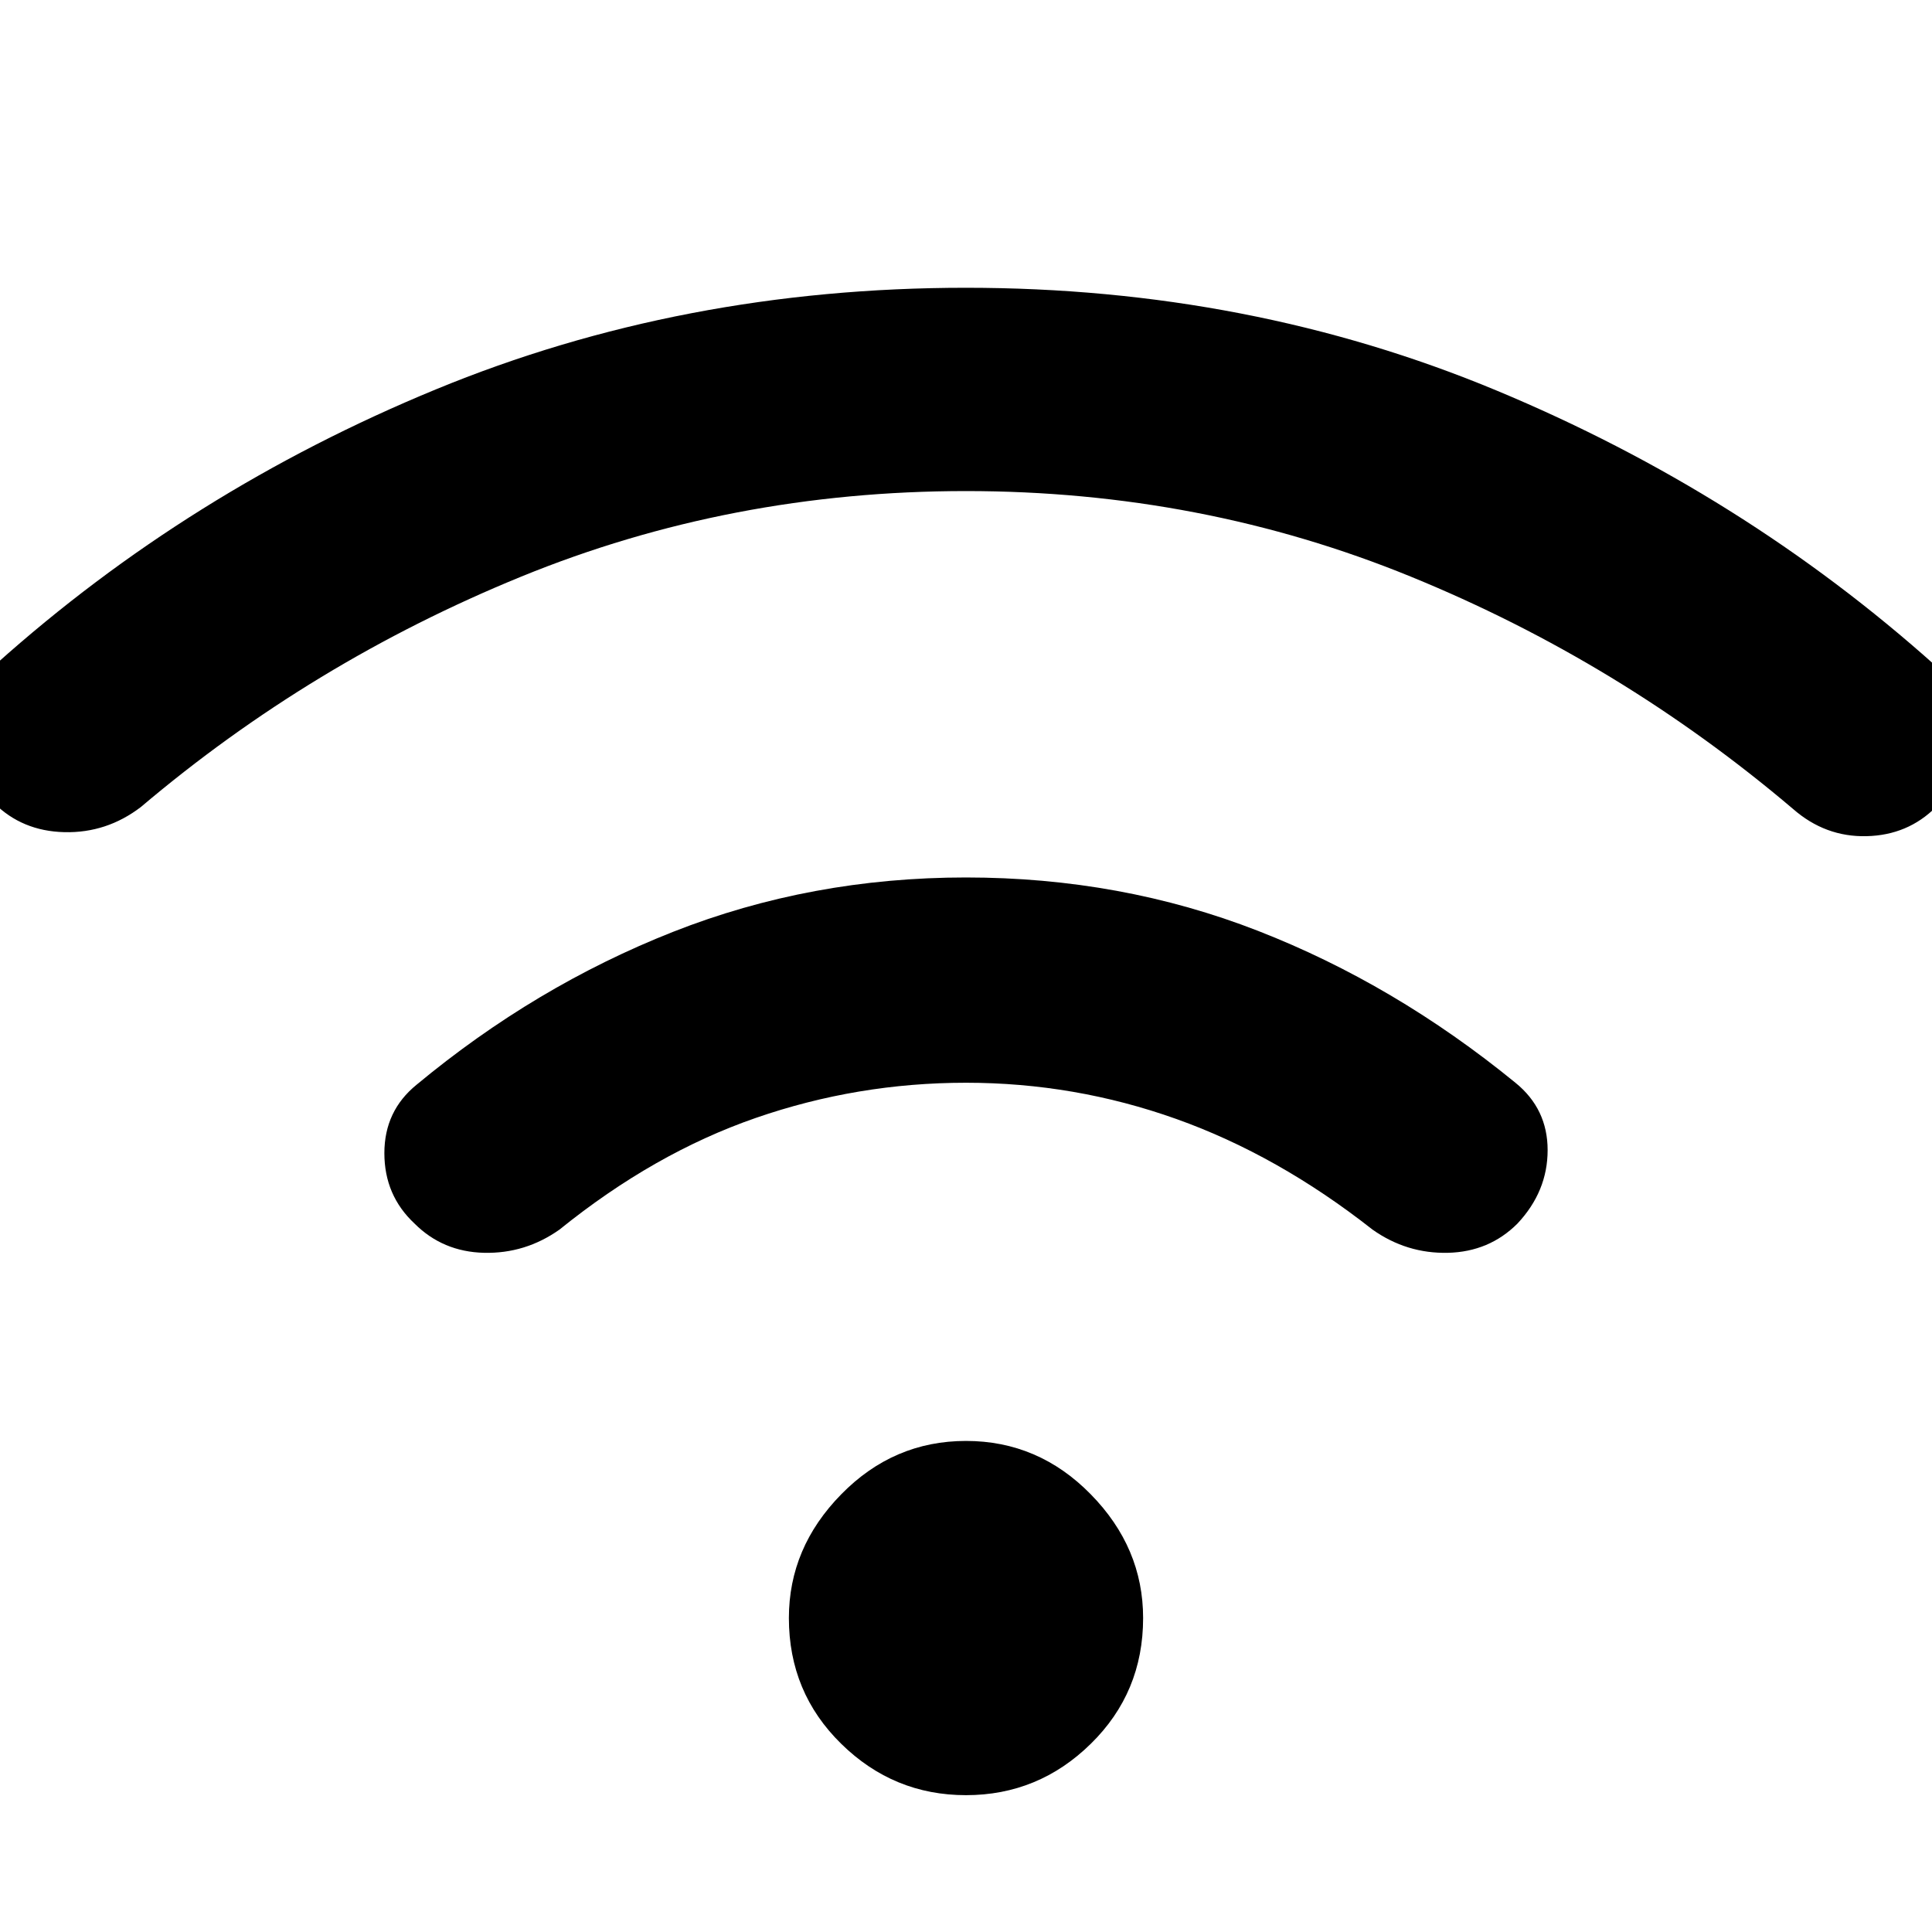 <svg xmlns="http://www.w3.org/2000/svg" height="40" width="40"><path d="M8.583 25.333q-.625-.583-.625-1.458t.667-1.417q2.458-2.041 5.312-3.166 2.855-1.125 6.063-1.125 3.208 0 6.042 1.104 2.833 1.104 5.333 3.146.667.541.667 1.395 0 .855-.625 1.521-.584.584-1.438.605-.854.02-1.562-.48-1.959-1.541-4.063-2.291-2.104-.75-4.354-.75t-4.354.729q-2.104.729-4.063 2.312-.708.5-1.562.48-.854-.021-1.438-.605Zm-8.708-8.708q-.625-.583-.604-1.458.021-.875.646-1.417 4-3.583 9.104-5.687Q14.125 5.958 20 5.958q5.875 0 10.979 2.125 5.104 2.125 9.104 5.709.625.5.625 1.396 0 .895-.625 1.52-.583.584-1.437.604-.854.021-1.521-.562-3.583-3.042-7.917-4.812-4.333-1.771-9.208-1.771t-9.208 1.771q-4.334 1.77-7.875 4.77-.709.542-1.584.521-.875-.021-1.458-.604ZM20 37.167q-1.5 0-2.583-1.063-1.084-1.062-1.084-2.604 0-1.458 1.084-2.562Q18.5 29.833 20 29.833q1.5 0 2.583 1.105 1.084 1.104 1.084 2.562 0 1.542-1.084 2.604Q21.5 37.167 20 37.167Z"/></svg>